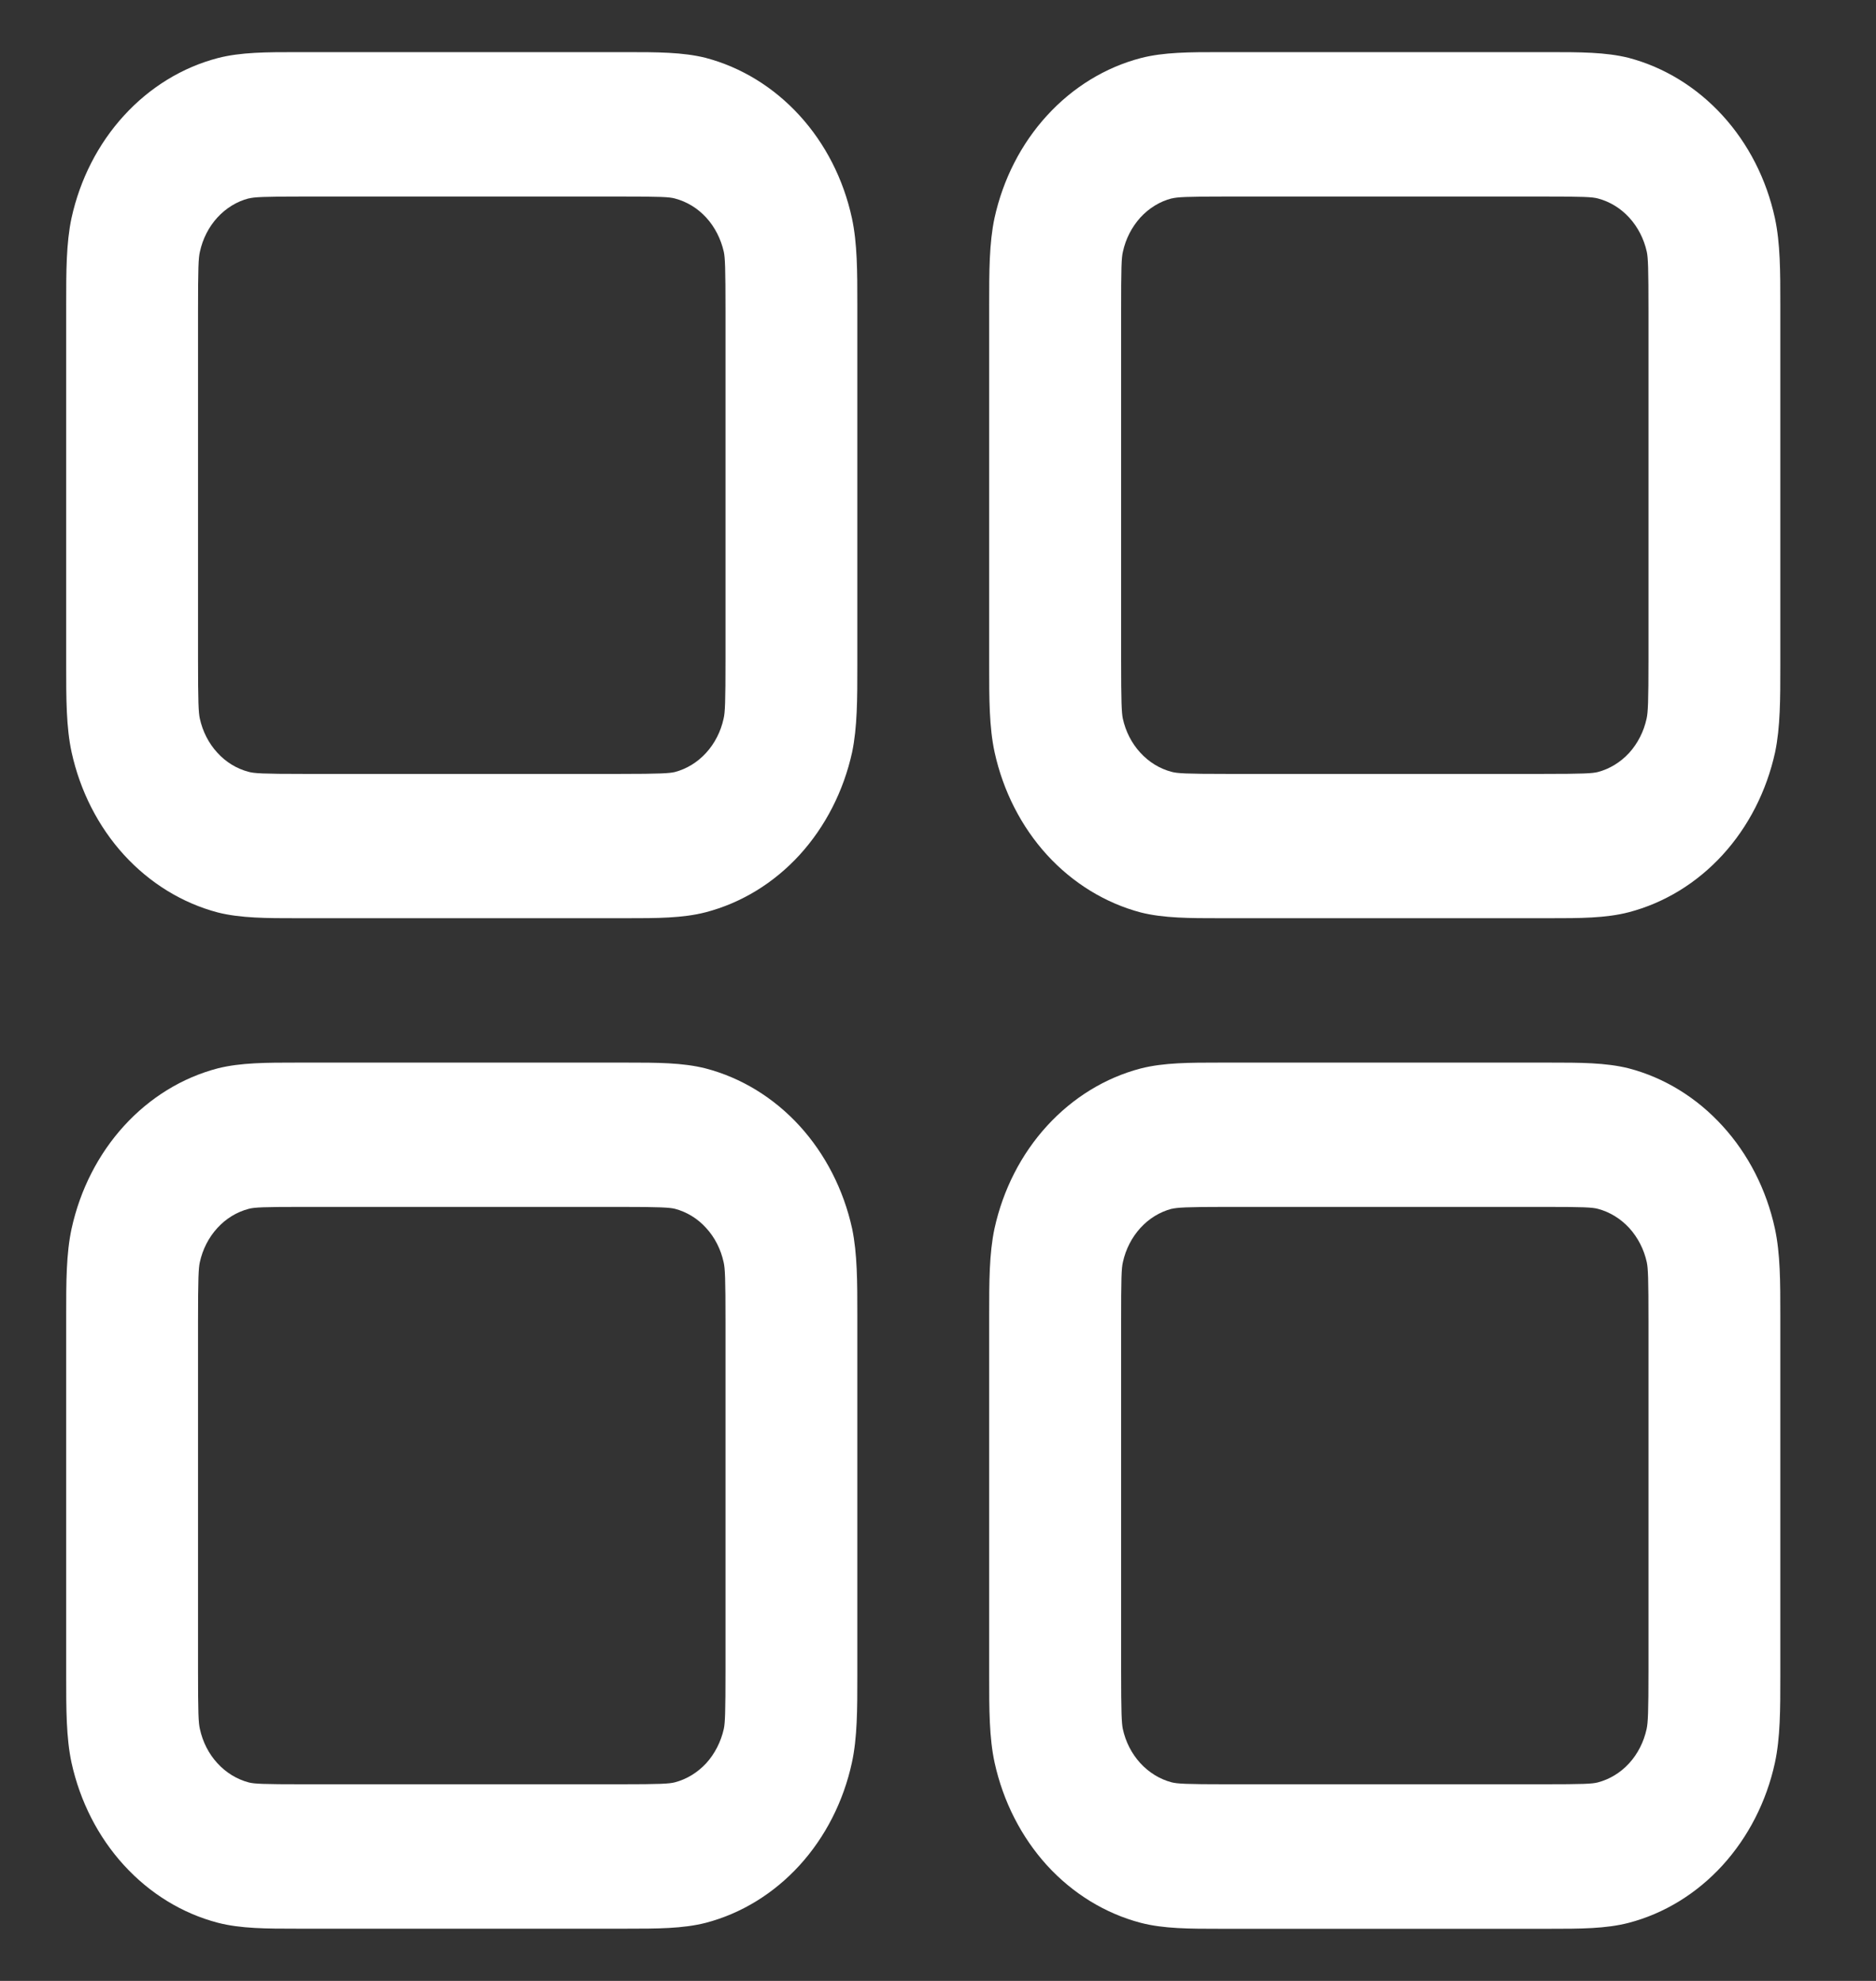 <svg width="18" height="19" viewBox="0 0 18 19" fill="none" xmlns="http://www.w3.org/2000/svg">
<rect x="0" y="0" width="18" height="19" fill="#333333" stroke="none"/>
<path fill-rule="evenodd" clip-rule="evenodd" d="M2.913 0.5H2.849C2.56 0.5 2.31 0.5 2.09 0.557C1.749 0.646 1.438 0.837 1.19 1.108C0.942 1.379 0.768 1.719 0.686 2.092C0.635 2.333 0.635 2.604 0.635 2.923V6.384C0.635 6.701 0.635 6.974 0.687 7.215C0.769 7.588 0.943 7.929 1.19 8.2C1.438 8.471 1.749 8.662 2.09 8.752C2.31 8.807 2.558 8.807 2.849 8.807H6.012C6.302 8.807 6.551 8.807 6.771 8.75C7.112 8.661 7.424 8.471 7.672 8.2C7.919 7.929 8.094 7.588 8.176 7.215C8.226 6.974 8.226 6.703 8.226 6.384V2.923C8.226 2.606 8.226 2.333 8.174 2.092C8.093 1.719 7.919 1.378 7.671 1.107C7.423 0.836 7.112 0.645 6.771 0.555C6.551 0.5 6.303 0.5 6.012 0.5H2.913ZM2.385 1.904C2.439 1.89 2.524 1.885 2.913 1.885H5.949C6.339 1.885 6.422 1.889 6.476 1.904C6.59 1.934 6.694 1.997 6.777 2.088C6.859 2.178 6.917 2.292 6.945 2.416C6.957 2.474 6.961 2.566 6.961 2.992V6.315C6.961 6.741 6.957 6.833 6.943 6.892C6.916 7.017 6.858 7.13 6.775 7.221C6.693 7.311 6.589 7.375 6.475 7.405C6.423 7.417 6.34 7.423 5.949 7.423H2.913C2.523 7.423 2.439 7.418 2.385 7.403C2.271 7.373 2.167 7.31 2.085 7.219C2.002 7.129 1.944 7.015 1.917 6.891C1.905 6.834 1.9 6.743 1.9 6.315V2.992C1.9 2.566 1.904 2.474 1.918 2.415C1.945 2.29 2.003 2.177 2.086 2.086C2.169 1.996 2.273 1.932 2.386 1.903L2.385 1.904ZM11.769 0.5H11.705C11.416 0.5 11.166 0.5 10.946 0.557C10.605 0.646 10.294 0.837 10.046 1.108C9.798 1.379 9.624 1.719 9.542 2.092C9.491 2.333 9.491 2.604 9.491 2.923V6.384C9.491 6.701 9.491 6.974 9.543 7.215C9.625 7.588 9.799 7.929 10.046 8.2C10.294 8.471 10.606 8.662 10.946 8.752C11.166 8.807 11.414 8.807 11.705 8.807H14.868C15.158 8.807 15.407 8.807 15.627 8.75C15.968 8.661 16.28 8.471 16.528 8.2C16.776 7.929 16.95 7.588 17.032 7.215C17.082 6.974 17.082 6.703 17.082 6.384V2.923C17.082 2.606 17.082 2.333 17.03 2.092C16.949 1.719 16.775 1.378 16.527 1.107C16.279 0.836 15.968 0.645 15.627 0.555C15.407 0.5 15.159 0.5 14.868 0.5H11.769ZM11.241 1.904C11.296 1.89 11.38 1.885 11.769 1.885H14.805C15.195 1.885 15.278 1.889 15.333 1.904C15.446 1.934 15.55 1.997 15.633 2.088C15.715 2.178 15.774 2.292 15.801 2.416C15.813 2.474 15.817 2.566 15.817 2.992V6.315C15.817 6.741 15.812 6.833 15.799 6.892C15.772 7.017 15.714 7.13 15.632 7.221C15.549 7.311 15.445 7.375 15.331 7.405C15.278 7.418 15.195 7.423 14.805 7.423H11.769C11.379 7.423 11.296 7.418 11.241 7.403C11.127 7.373 11.024 7.31 10.941 7.219C10.858 7.129 10.8 7.015 10.773 6.891C10.762 6.834 10.757 6.743 10.757 6.315V2.992C10.757 2.566 10.76 2.474 10.774 2.415C10.801 2.29 10.86 2.177 10.942 2.086C11.025 1.996 11.129 1.932 11.242 1.903L11.241 1.904ZM2.849 10.192H6.012C6.302 10.192 6.551 10.192 6.771 10.248C7.112 10.337 7.424 10.528 7.672 10.799C7.919 11.07 8.094 11.411 8.176 11.784C8.226 12.025 8.226 12.296 8.226 12.614V16.076C8.226 16.393 8.226 16.666 8.174 16.906C8.093 17.279 7.919 17.62 7.671 17.892C7.423 18.163 7.112 18.354 6.771 18.443C6.551 18.499 6.303 18.499 6.012 18.499H2.849C2.56 18.499 2.31 18.499 2.09 18.442C1.749 18.353 1.438 18.162 1.19 17.891C0.942 17.62 0.768 17.279 0.686 16.906C0.635 16.666 0.635 16.394 0.635 16.076V12.614C0.635 12.297 0.635 12.025 0.687 11.784C0.769 11.411 0.943 11.07 1.19 10.799C1.438 10.527 1.749 10.336 2.09 10.247C2.31 10.192 2.558 10.192 2.849 10.192ZM2.913 11.576C2.523 11.576 2.439 11.58 2.385 11.595C2.271 11.625 2.167 11.689 2.085 11.779C2.002 11.87 1.944 11.983 1.917 12.108C1.905 12.165 1.9 12.256 1.9 12.684V16.006C1.9 16.433 1.904 16.524 1.918 16.584C1.945 16.708 2.003 16.822 2.086 16.912C2.169 17.003 2.273 17.066 2.386 17.096C2.439 17.11 2.523 17.114 2.913 17.114H5.949C6.339 17.114 6.422 17.109 6.476 17.095C6.59 17.065 6.694 17.001 6.777 16.911C6.859 16.82 6.917 16.707 6.945 16.582C6.957 16.524 6.961 16.433 6.961 16.006V12.684C6.961 12.257 6.957 12.166 6.943 12.106C6.916 11.982 6.858 11.868 6.775 11.778C6.693 11.687 6.589 11.624 6.475 11.594C6.423 11.582 6.34 11.576 5.949 11.576H2.913ZM11.769 10.192H11.705C11.416 10.192 11.166 10.192 10.946 10.248C10.605 10.337 10.294 10.528 10.046 10.799C9.798 11.07 9.624 11.411 9.542 11.784C9.491 12.025 9.491 12.296 9.491 12.614V16.076C9.491 16.393 9.491 16.666 9.543 16.906C9.625 17.279 9.799 17.62 10.046 17.892C10.294 18.163 10.606 18.354 10.946 18.443C11.166 18.5 11.416 18.5 11.705 18.5H14.868C15.158 18.5 15.407 18.5 15.627 18.443C15.968 18.354 16.279 18.163 16.527 17.892C16.774 17.621 16.949 17.28 17.03 16.908C17.082 16.667 17.082 16.394 17.082 16.077V12.614C17.082 12.297 17.082 12.025 17.03 11.784C16.949 11.411 16.775 11.07 16.527 10.799C16.279 10.527 15.968 10.336 15.627 10.247C15.407 10.192 15.159 10.192 14.868 10.192H11.769ZM11.241 11.595C11.296 11.582 11.38 11.576 11.769 11.576H14.805C15.195 11.576 15.278 11.58 15.333 11.595C15.446 11.625 15.55 11.689 15.633 11.779C15.715 11.87 15.774 11.983 15.801 12.108C15.813 12.166 15.817 12.257 15.817 12.684V16.006C15.817 16.433 15.812 16.524 15.799 16.584C15.772 16.708 15.714 16.822 15.632 16.912C15.549 17.003 15.445 17.066 15.331 17.096C15.278 17.11 15.195 17.114 14.805 17.114H11.769C11.379 17.114 11.296 17.109 11.241 17.095C11.127 17.065 11.024 17.001 10.941 16.911C10.858 16.82 10.8 16.707 10.773 16.582C10.762 16.526 10.757 16.434 10.757 16.006V12.684C10.757 12.257 10.76 12.166 10.774 12.106C10.801 11.982 10.86 11.868 10.942 11.778C11.025 11.687 11.129 11.624 11.242 11.594L11.241 11.595Z" fill="white"/>
</svg>
